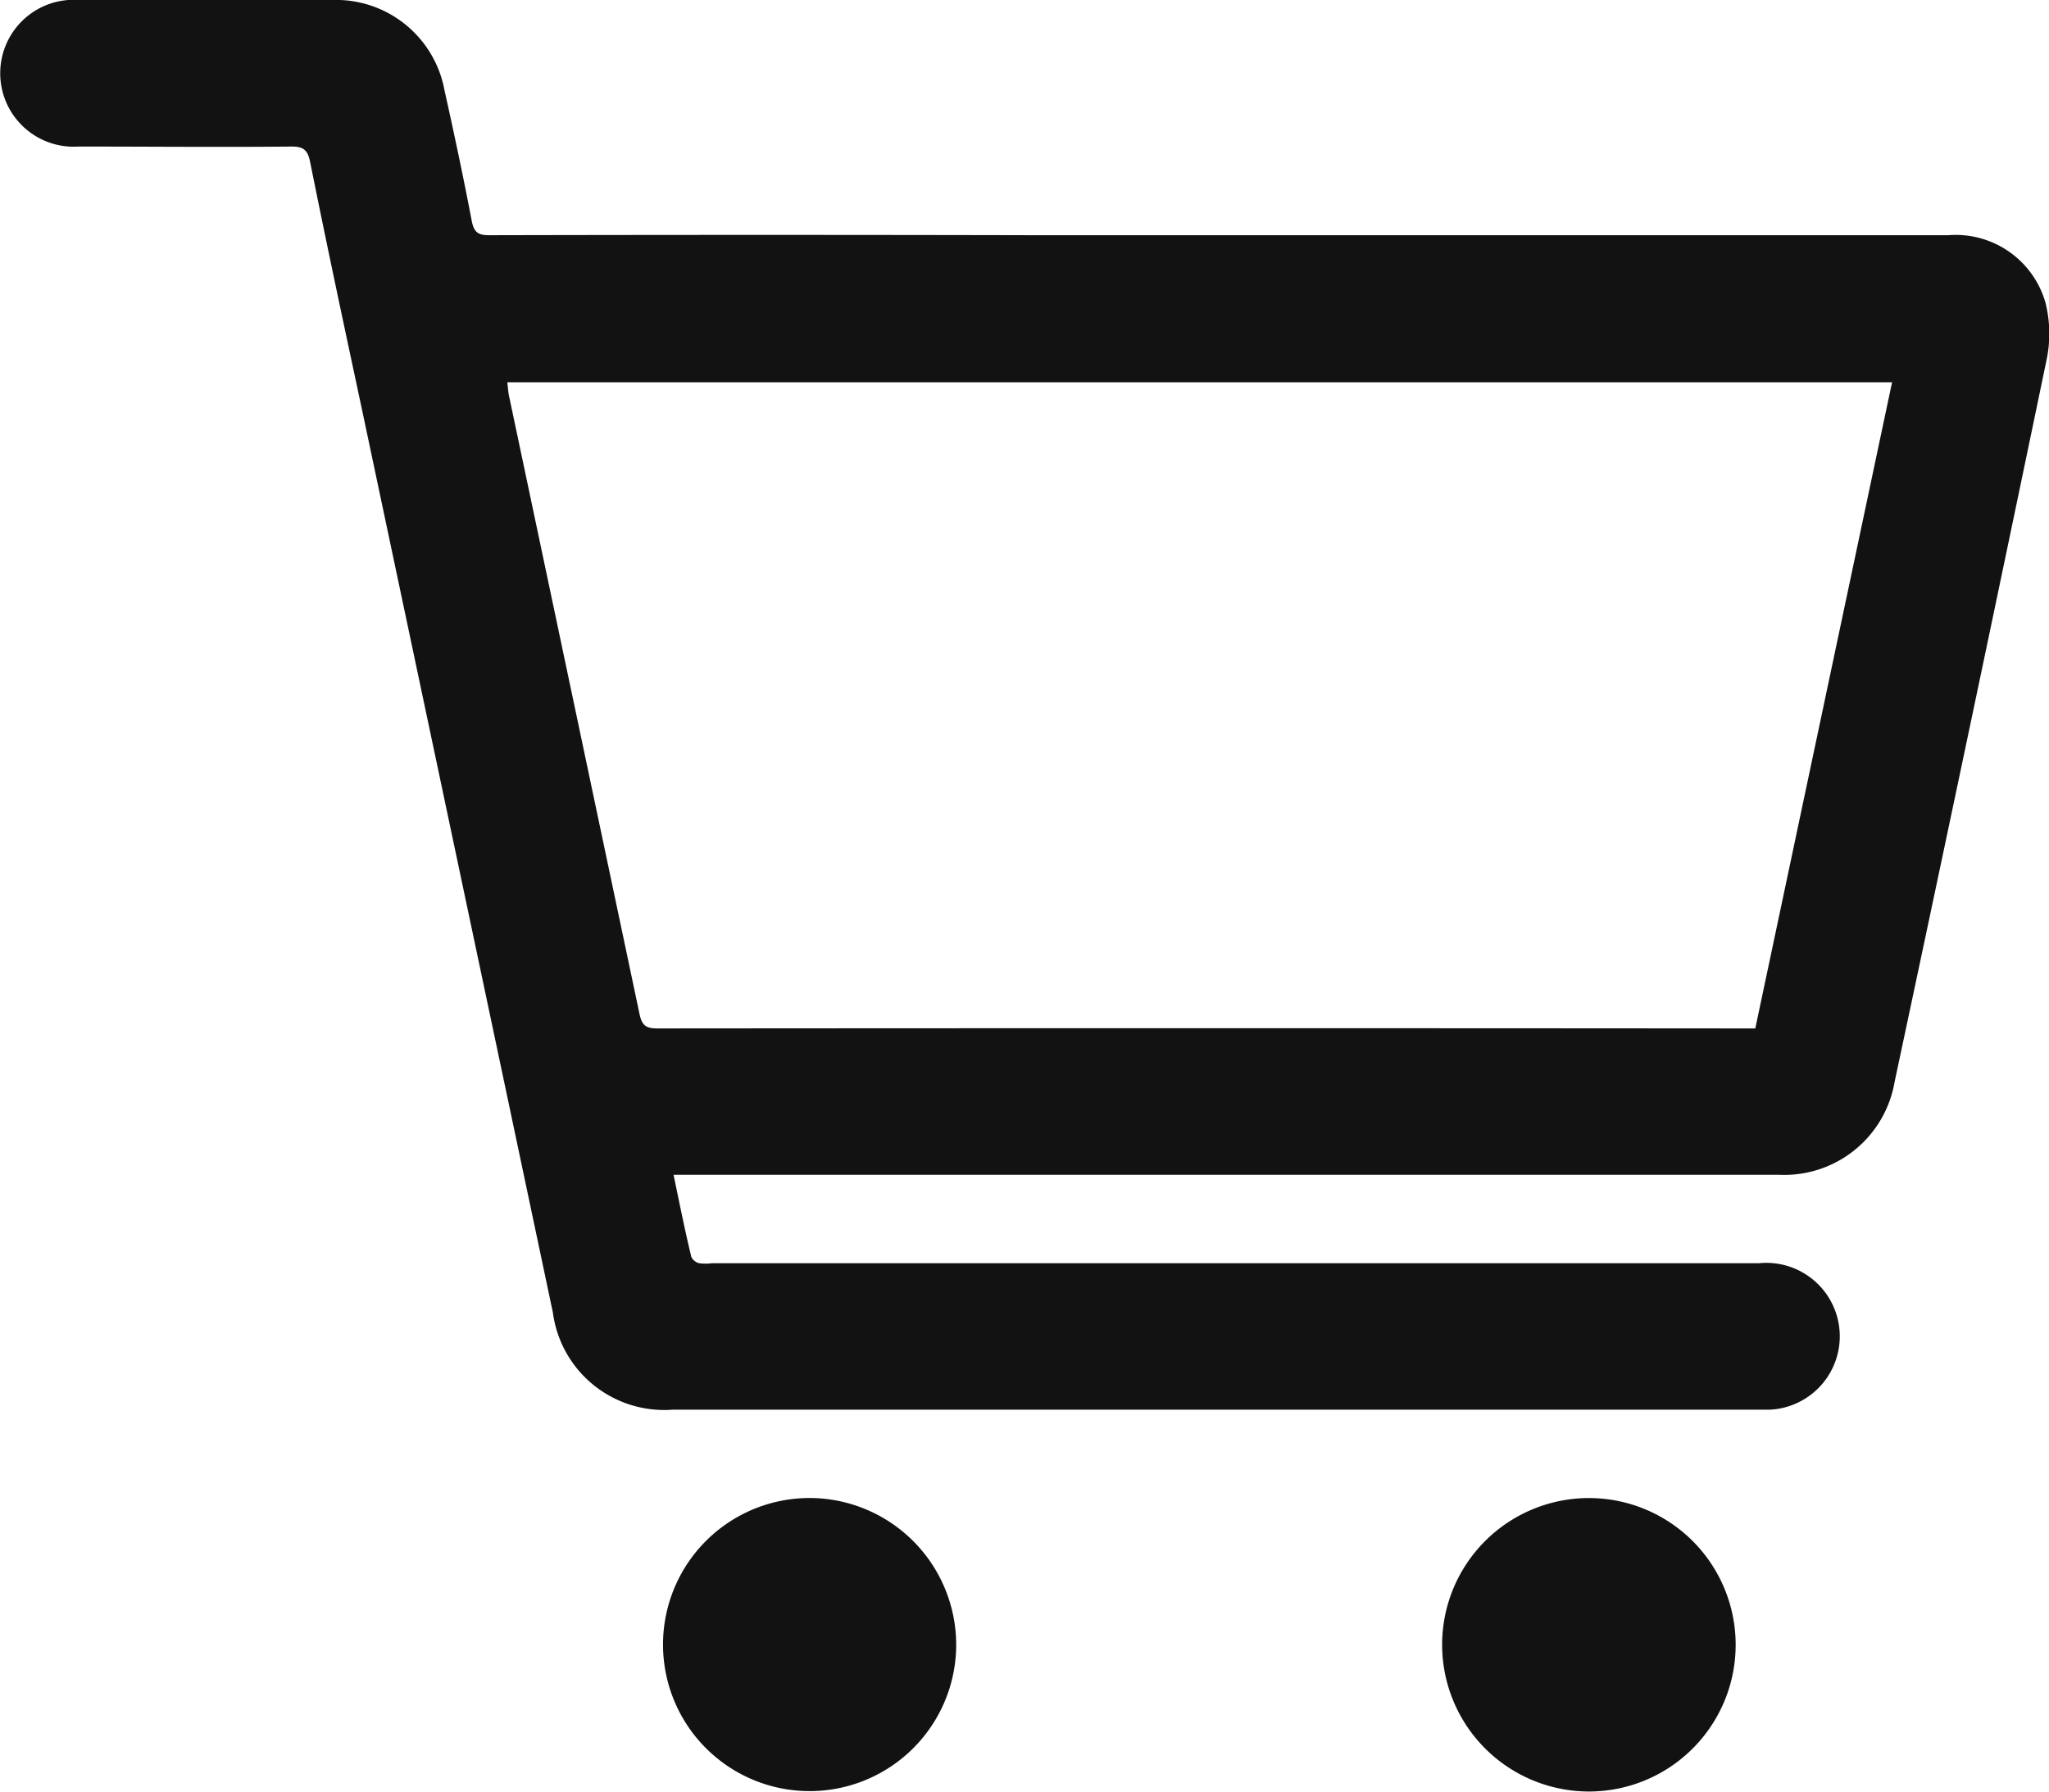 <svg xmlns="http://www.w3.org/2000/svg" width="23.175" height="20.269" viewBox="0 0 23.175 20.269"><g transform="translate(-32.49 -59.305)"><path d="M40.109,72.6c.067.32.127.623.2.924a.134.134,0,0,0,.087.072.584.584,0,0,0,.149,0H52.387a.831.831,0,1,1,.123,1.657c-.055,0-.111,0-.166,0H40.1a1.27,1.27,0,0,1-1.357-1.1q-1.077-5.1-2.157-10.206c-.2-.936-.4-1.871-.588-2.808-.027-.133-.071-.177-.212-.176-.8.008-1.606,0-2.409,0a.831.831,0,1,1,.008-1.658q1.429,0,2.858,0a1.248,1.248,0,0,1,1.274,1.019c.109.491.214.983.308,1.477.025.131.072.166.2.165q3.082-.007,6.164,0H54.525a1.056,1.056,0,0,1,1.1.763,1.439,1.439,0,0,1,.015.635q-.85,4.092-1.721,8.179a1.266,1.266,0,0,1-1.3,1.053H40.109ZM38.228,63.63c.007.056.009.105.019.153q.739,3.5,1.476,6.993c.028.133.077.164.2.164q6.131-.005,12.262,0h.158L53.89,63.63Z" fill="#121212"/><path d="M226.8,262.811a1.66,1.66,0,1,1,1.658,1.658A1.662,1.662,0,0,1,226.8,262.811Z" transform="translate(-177.999 -184.896)" fill="#121212"/><path d="M125.156,262.861a1.658,1.658,0,1,1-1.549-1.712A1.662,1.662,0,0,1,125.156,262.861Z" transform="translate(-81.852 -184.893)" fill="#121212"/></g></svg>